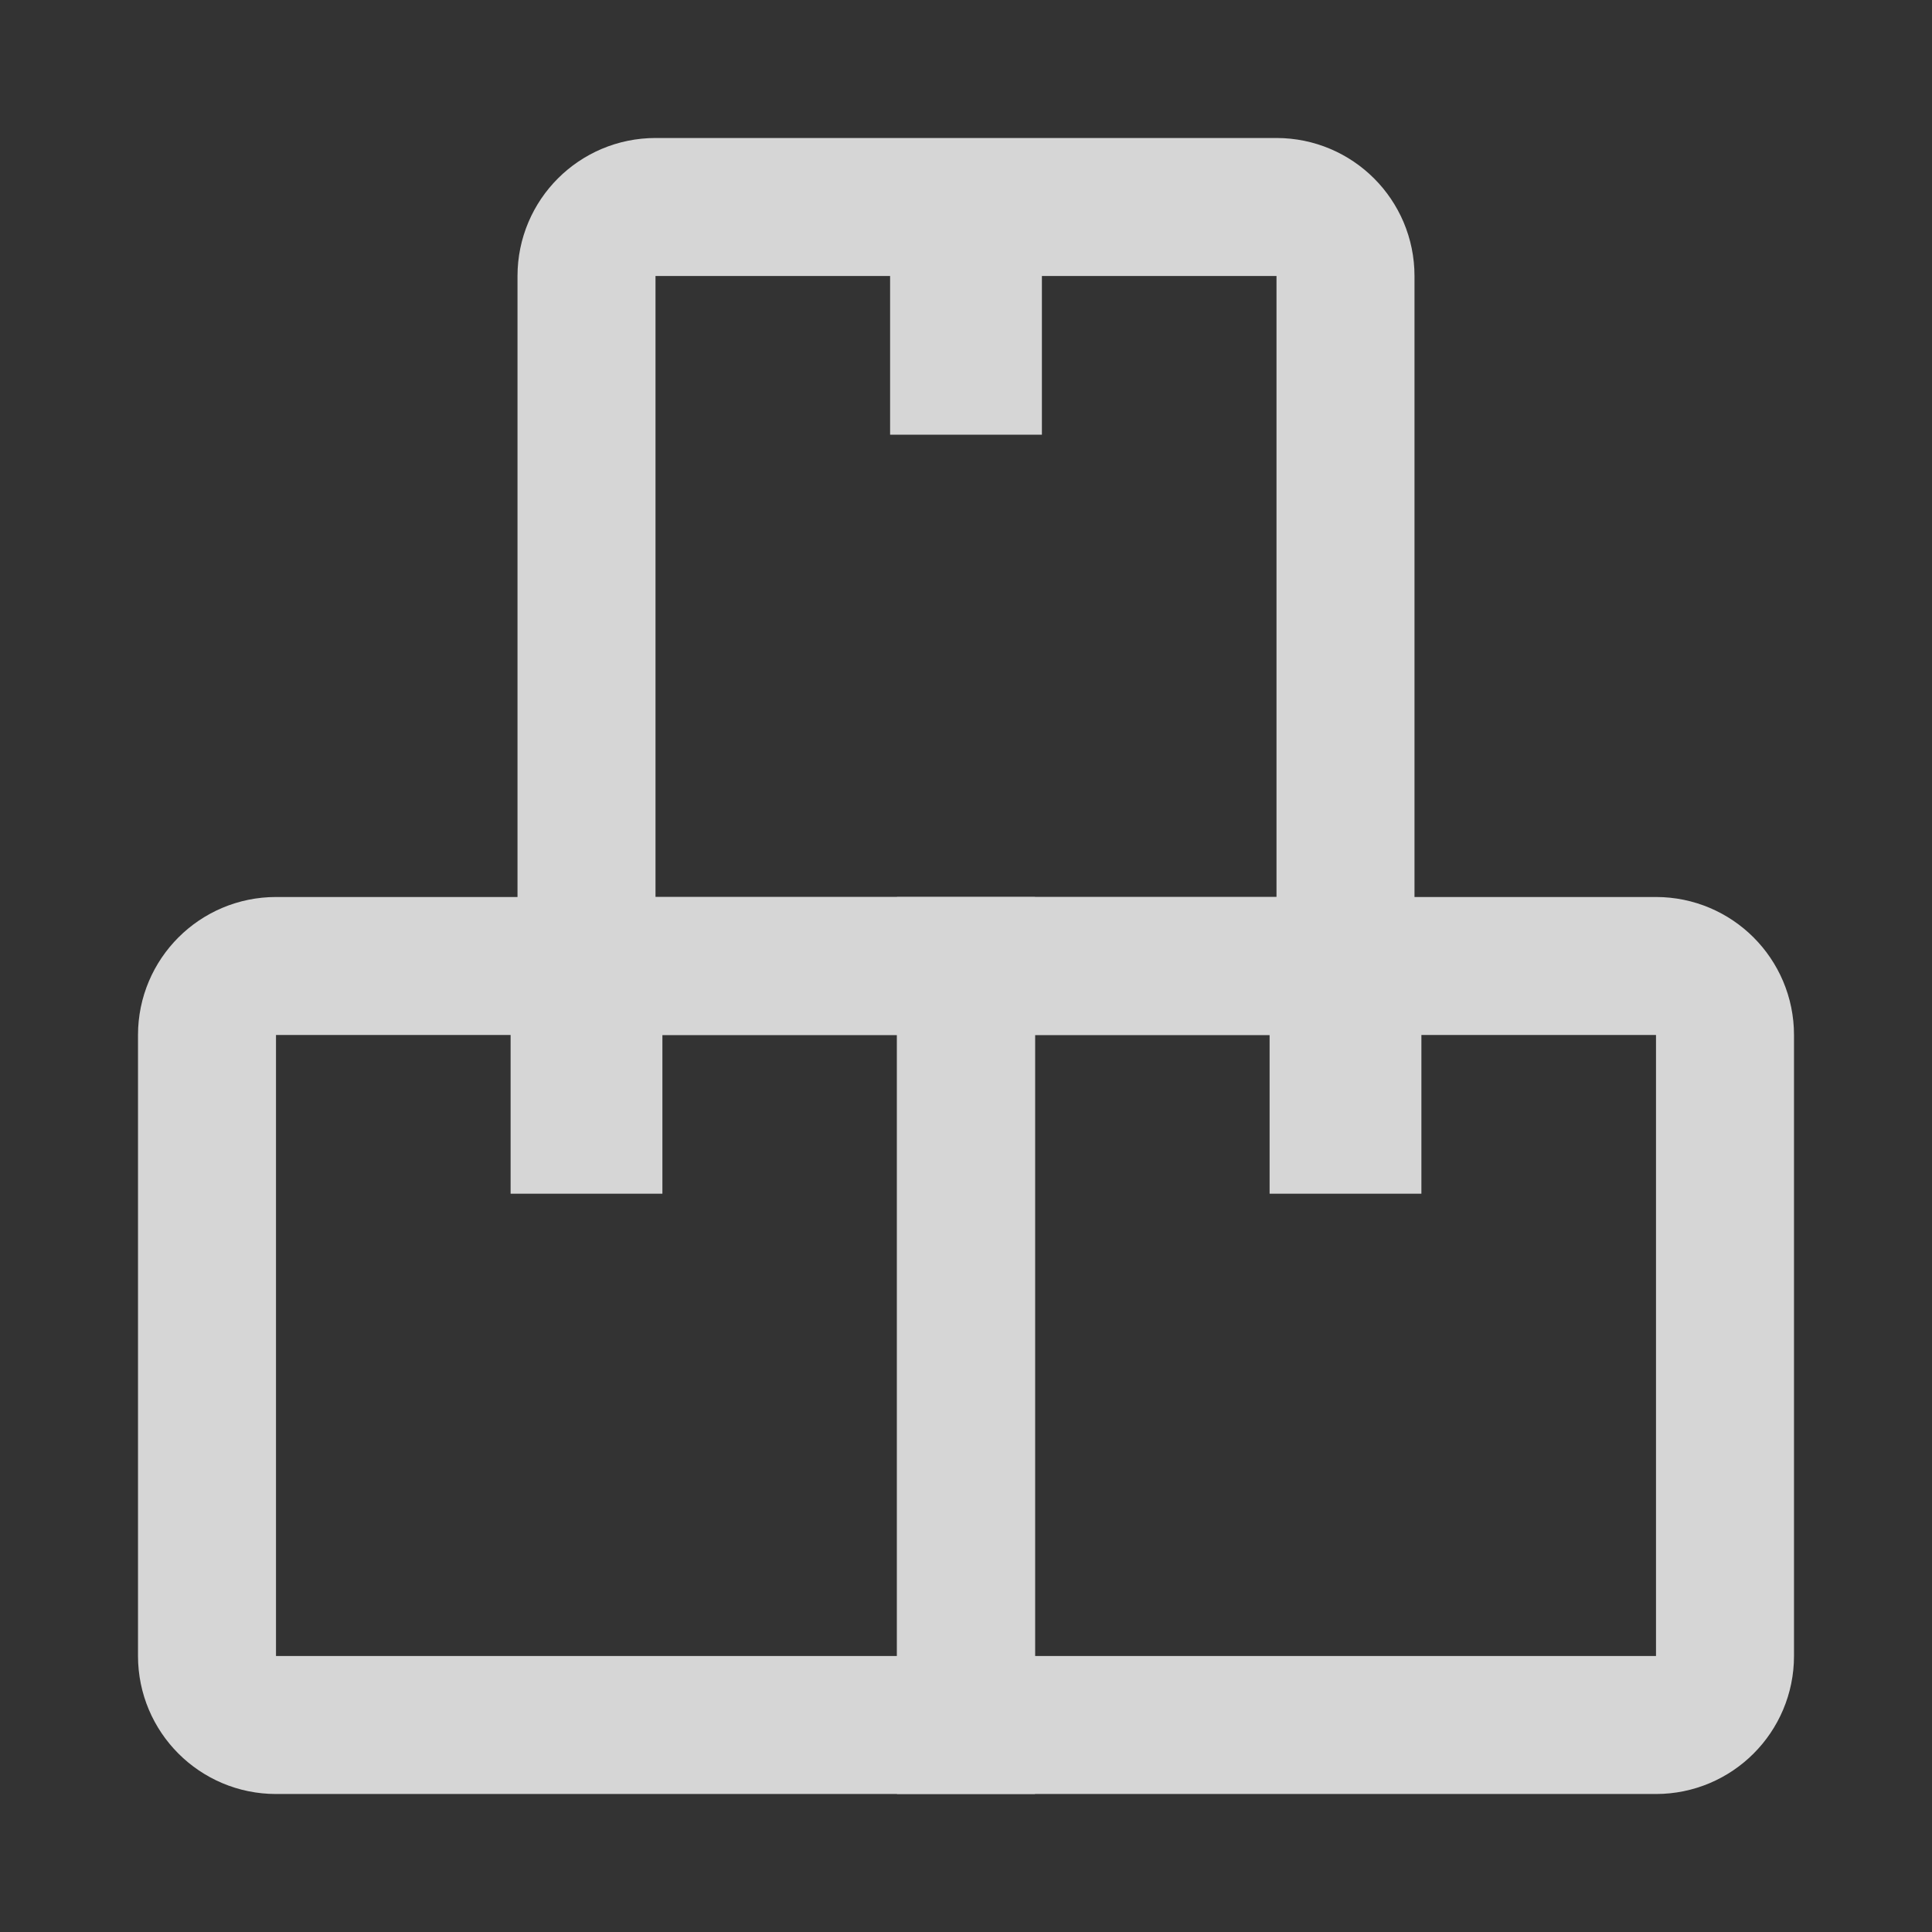 <?xml version="1.0" encoding="UTF-8"?>
<svg width="28px" height="28px" viewBox="0 0 28 28" version="1.1" xmlns="http://www.w3.org/2000/svg" xmlns:xlink="http://www.w3.org/1999/xlink">
    <rect x="0" y="0" width="28" height="28" fill="#333333" stroke="none"/>
    <!-- Generator: Sketch 51.2 (57519) - http://www.bohemiancoding.com/sketch -->
    <title>ic_stock</title>
    <desc>Created with Sketch.</desc>
    <defs></defs>
    <g id="industrial-landings" stroke="none" stroke-width="1" fill="none" fill-rule="evenodd">
        <g id="Artboard-Copy-2" transform="translate(-324, -761)">
            <g id="ic_hotels-copy-3" transform="translate(324, 761)">
                <rect id="Rectangle-7" x="0" y="0" width="28" height="28"></rect>
                <g id="Group-8" opacity="0.8" transform="translate(3, 3)" fill-rule="nonzero">
                    <g id="Group-7" transform="translate(0, 11)">
                        <path d="M1,0 L11,0 L11,11 L1,11 C0.448,11 6.76353751e-17,10.552 0,10 L0,1 C-6.76353751e-17,0.448 0.448,1.01453063e-16 1,0 Z" id="Rectangle-5" stroke="#FFFFFF" stroke-width="2"></path>
                        <rect id="Rectangle-6" fill="#FFFFFF" x="4.4" y="0" width="2.2" height="3.3"></rect>
                    </g>
                    <g id="Group-7" transform="translate(11, 11)">
                        <path d="M0,0 L10,0 C10.552,-1.01453063e-16 11,0.448 11,1 L11,10 C11,10.552 10.552,11 10,11 L0,11 L0,0 Z" id="Rectangle-5" stroke="#FFFFFF" stroke-width="2"></path>
                        <rect id="Rectangle-6" fill="#FFFFFF" x="4.4" y="0" width="2.2" height="3.3"></rect>
                    </g>
                    <g id="Group-7" transform="translate(5.5, 0)">
                        <path d="M1,0 L10,0 C10.552,-1.01453063e-16 11,0.448 11,1 L11,11 L0,11 L0,1 C-6.76353751e-17,0.448 0.448,1.01453063e-16 1,0 Z" id="Rectangle-5" stroke="#FFFFFF" stroke-width="2"></path>
                        <rect id="Rectangle-6" fill="#FFFFFF" x="4.4" y="0" width="2.2" height="3.3"></rect>
                    </g>
                </g>
            </g>
        </g>
    </g>
</svg>